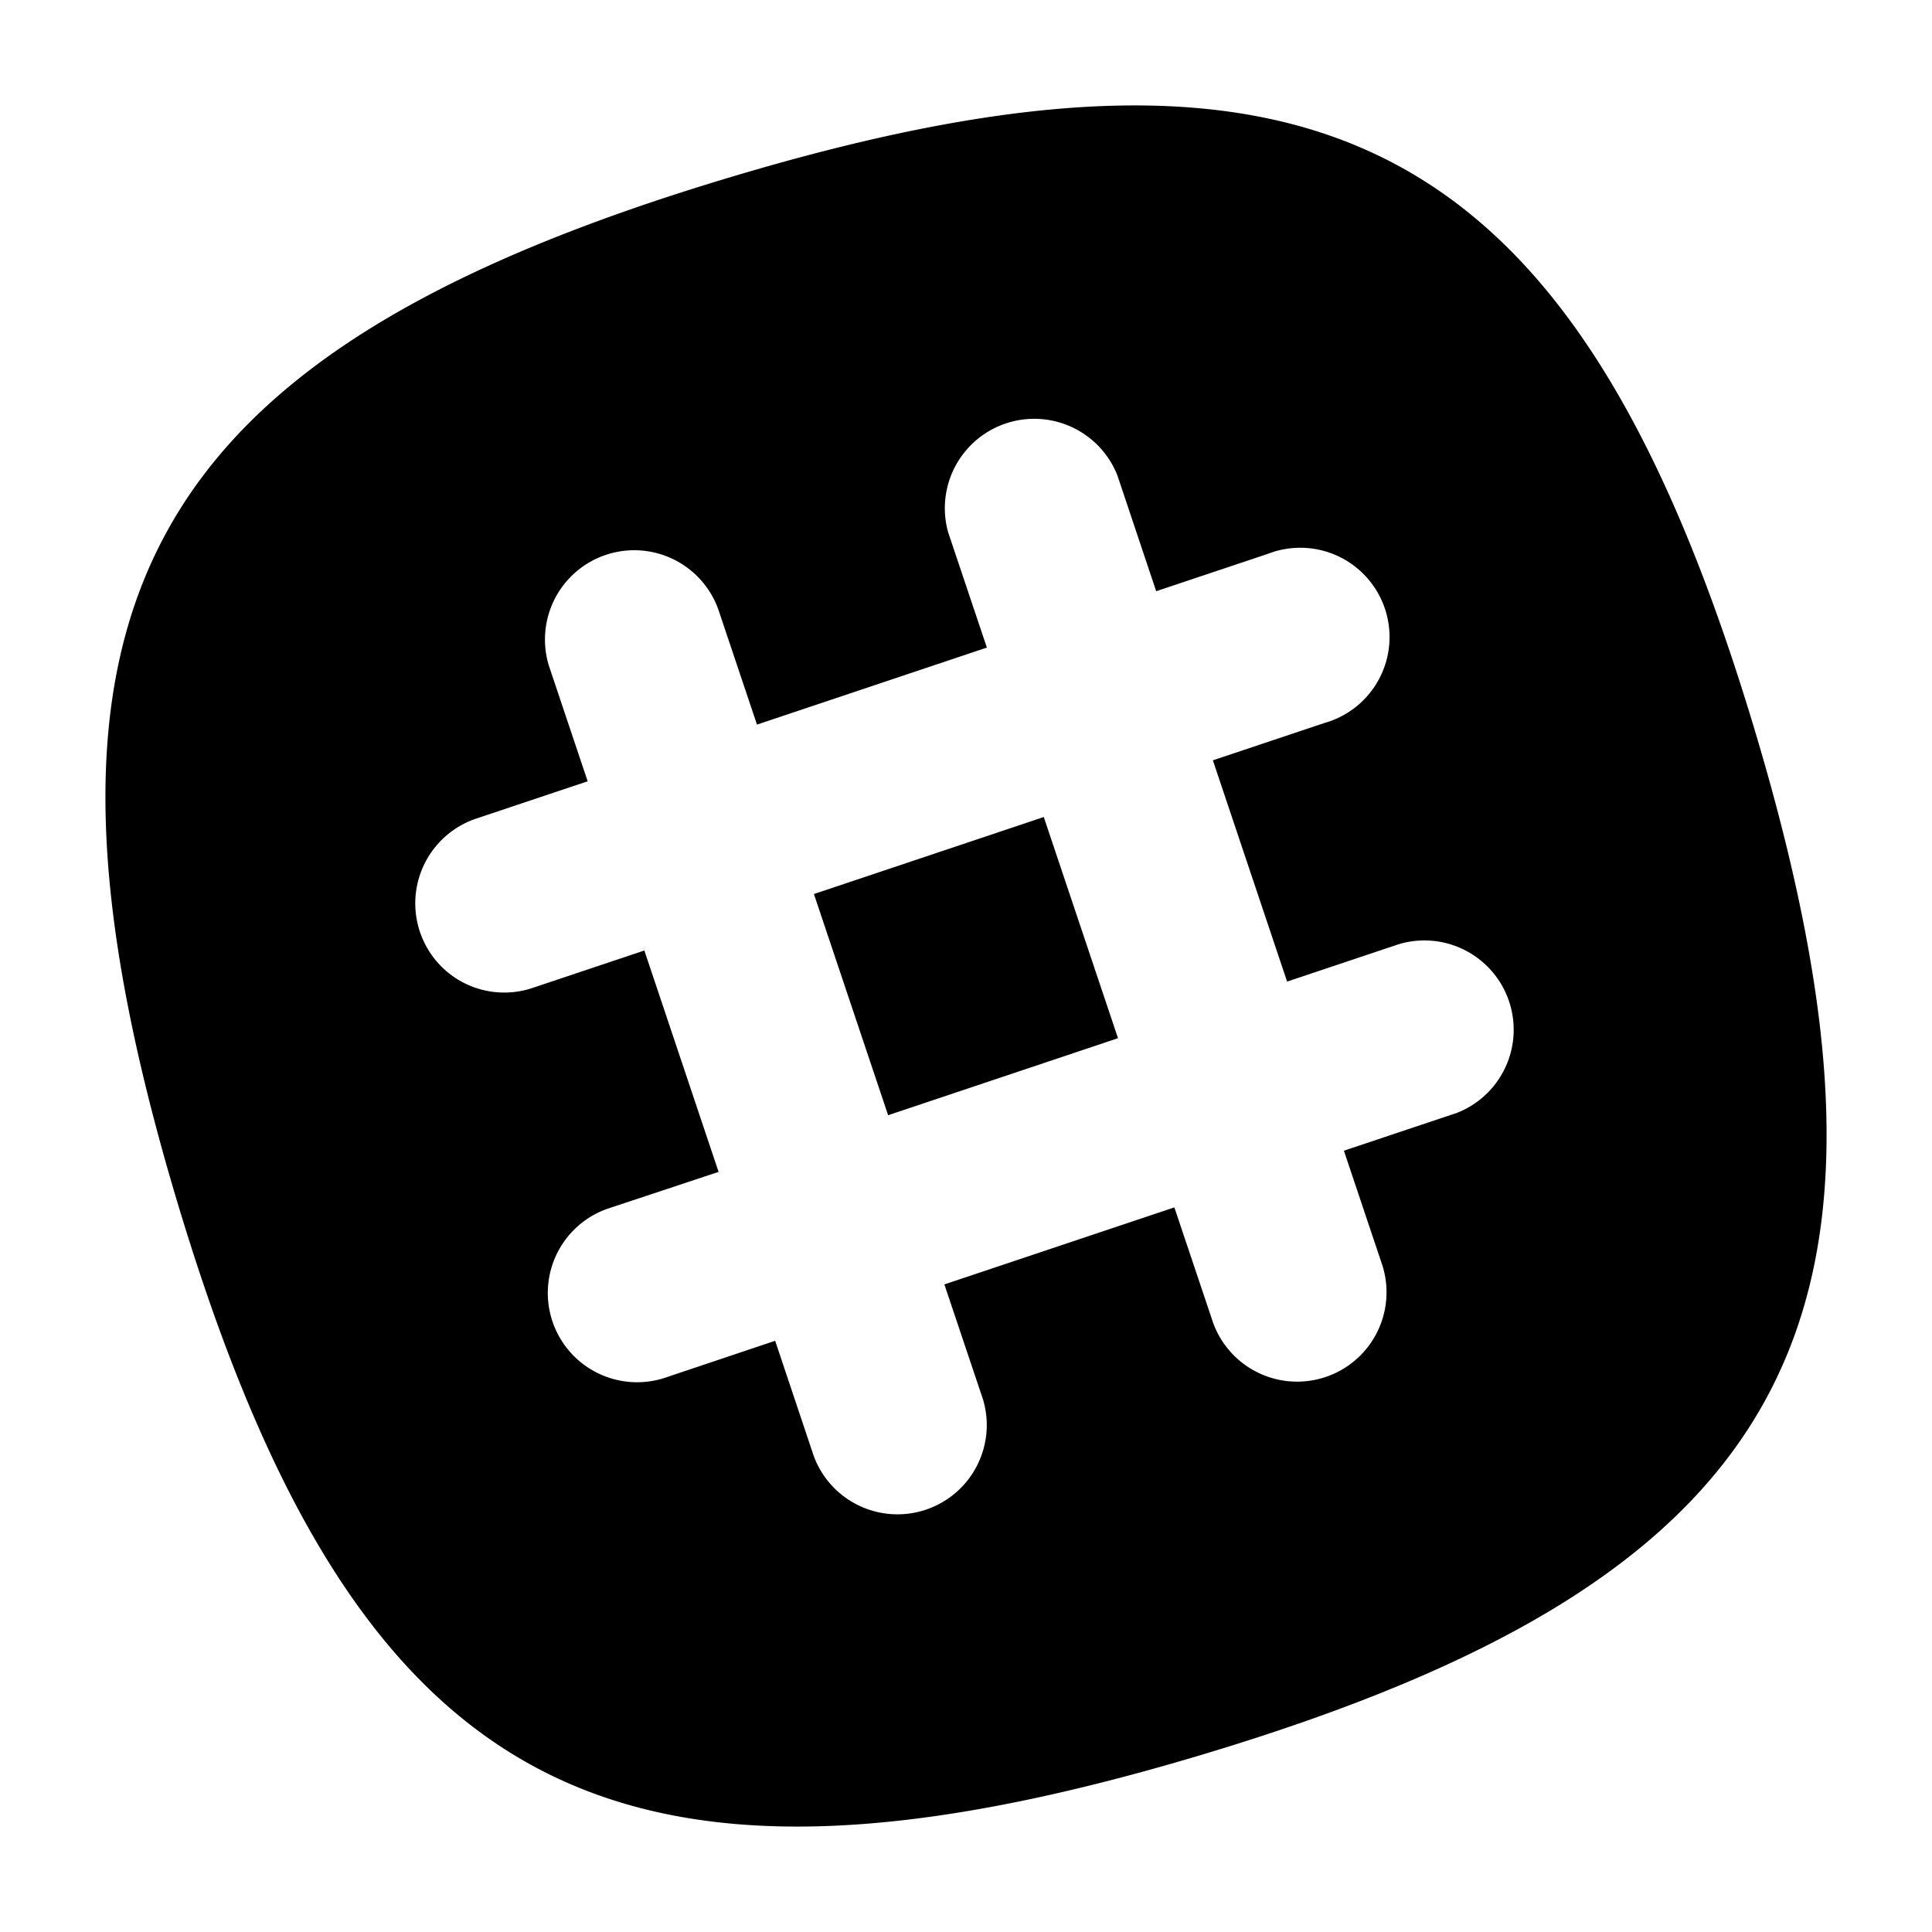 <svg xmlns="http://www.w3.org/2000/svg" fill-rule="evenodd" stroke-miterlimit="1.414" clip-rule="evenodd" stroke-linejoin="round" viewBox="0 0 17.96 17.96"><g fill-rule="nonzero"><path d="M7.566 8.31l.69 2.057 2.137-.716-.69-2.056-2.137.716z"/><path d="M13.53 10.35l-1.037.347.36 1.073a.831.831 0 0 1-1.576.526l-.36-1.072-2.138.716.36 1.072a.83.83 0 0 1-1.573.527l-.36-1.075-1.037.348a.83.83 0 0 1-.529-1.573l1.04-.345-.69-2.058-1.037.347a.826.826 0 0 1-1.05-.523.831.831 0 0 1 .523-1.05l1.037-.347-.36-1.073a.83.83 0 0 1 1.574-.526l.36 1.072 2.137-.716-.36-1.072a.831.831 0 0 1 1.574-.527l.36 1.075 1.037-.347a.83.83 0 1 1 .527 1.572l-1.037.347.69 2.057 1.036-.347a.83.83 0 0 1 .528 1.573zm2.78-3.57C14.66 1.284 12.278 0 6.78 1.65 1.284 3.3 0 5.68 1.65 11.18c1.65 5.497 4.03 6.78 9.53 5.13 5.497-1.65 6.78-4.03 5.13-9.53z"/></g></svg>